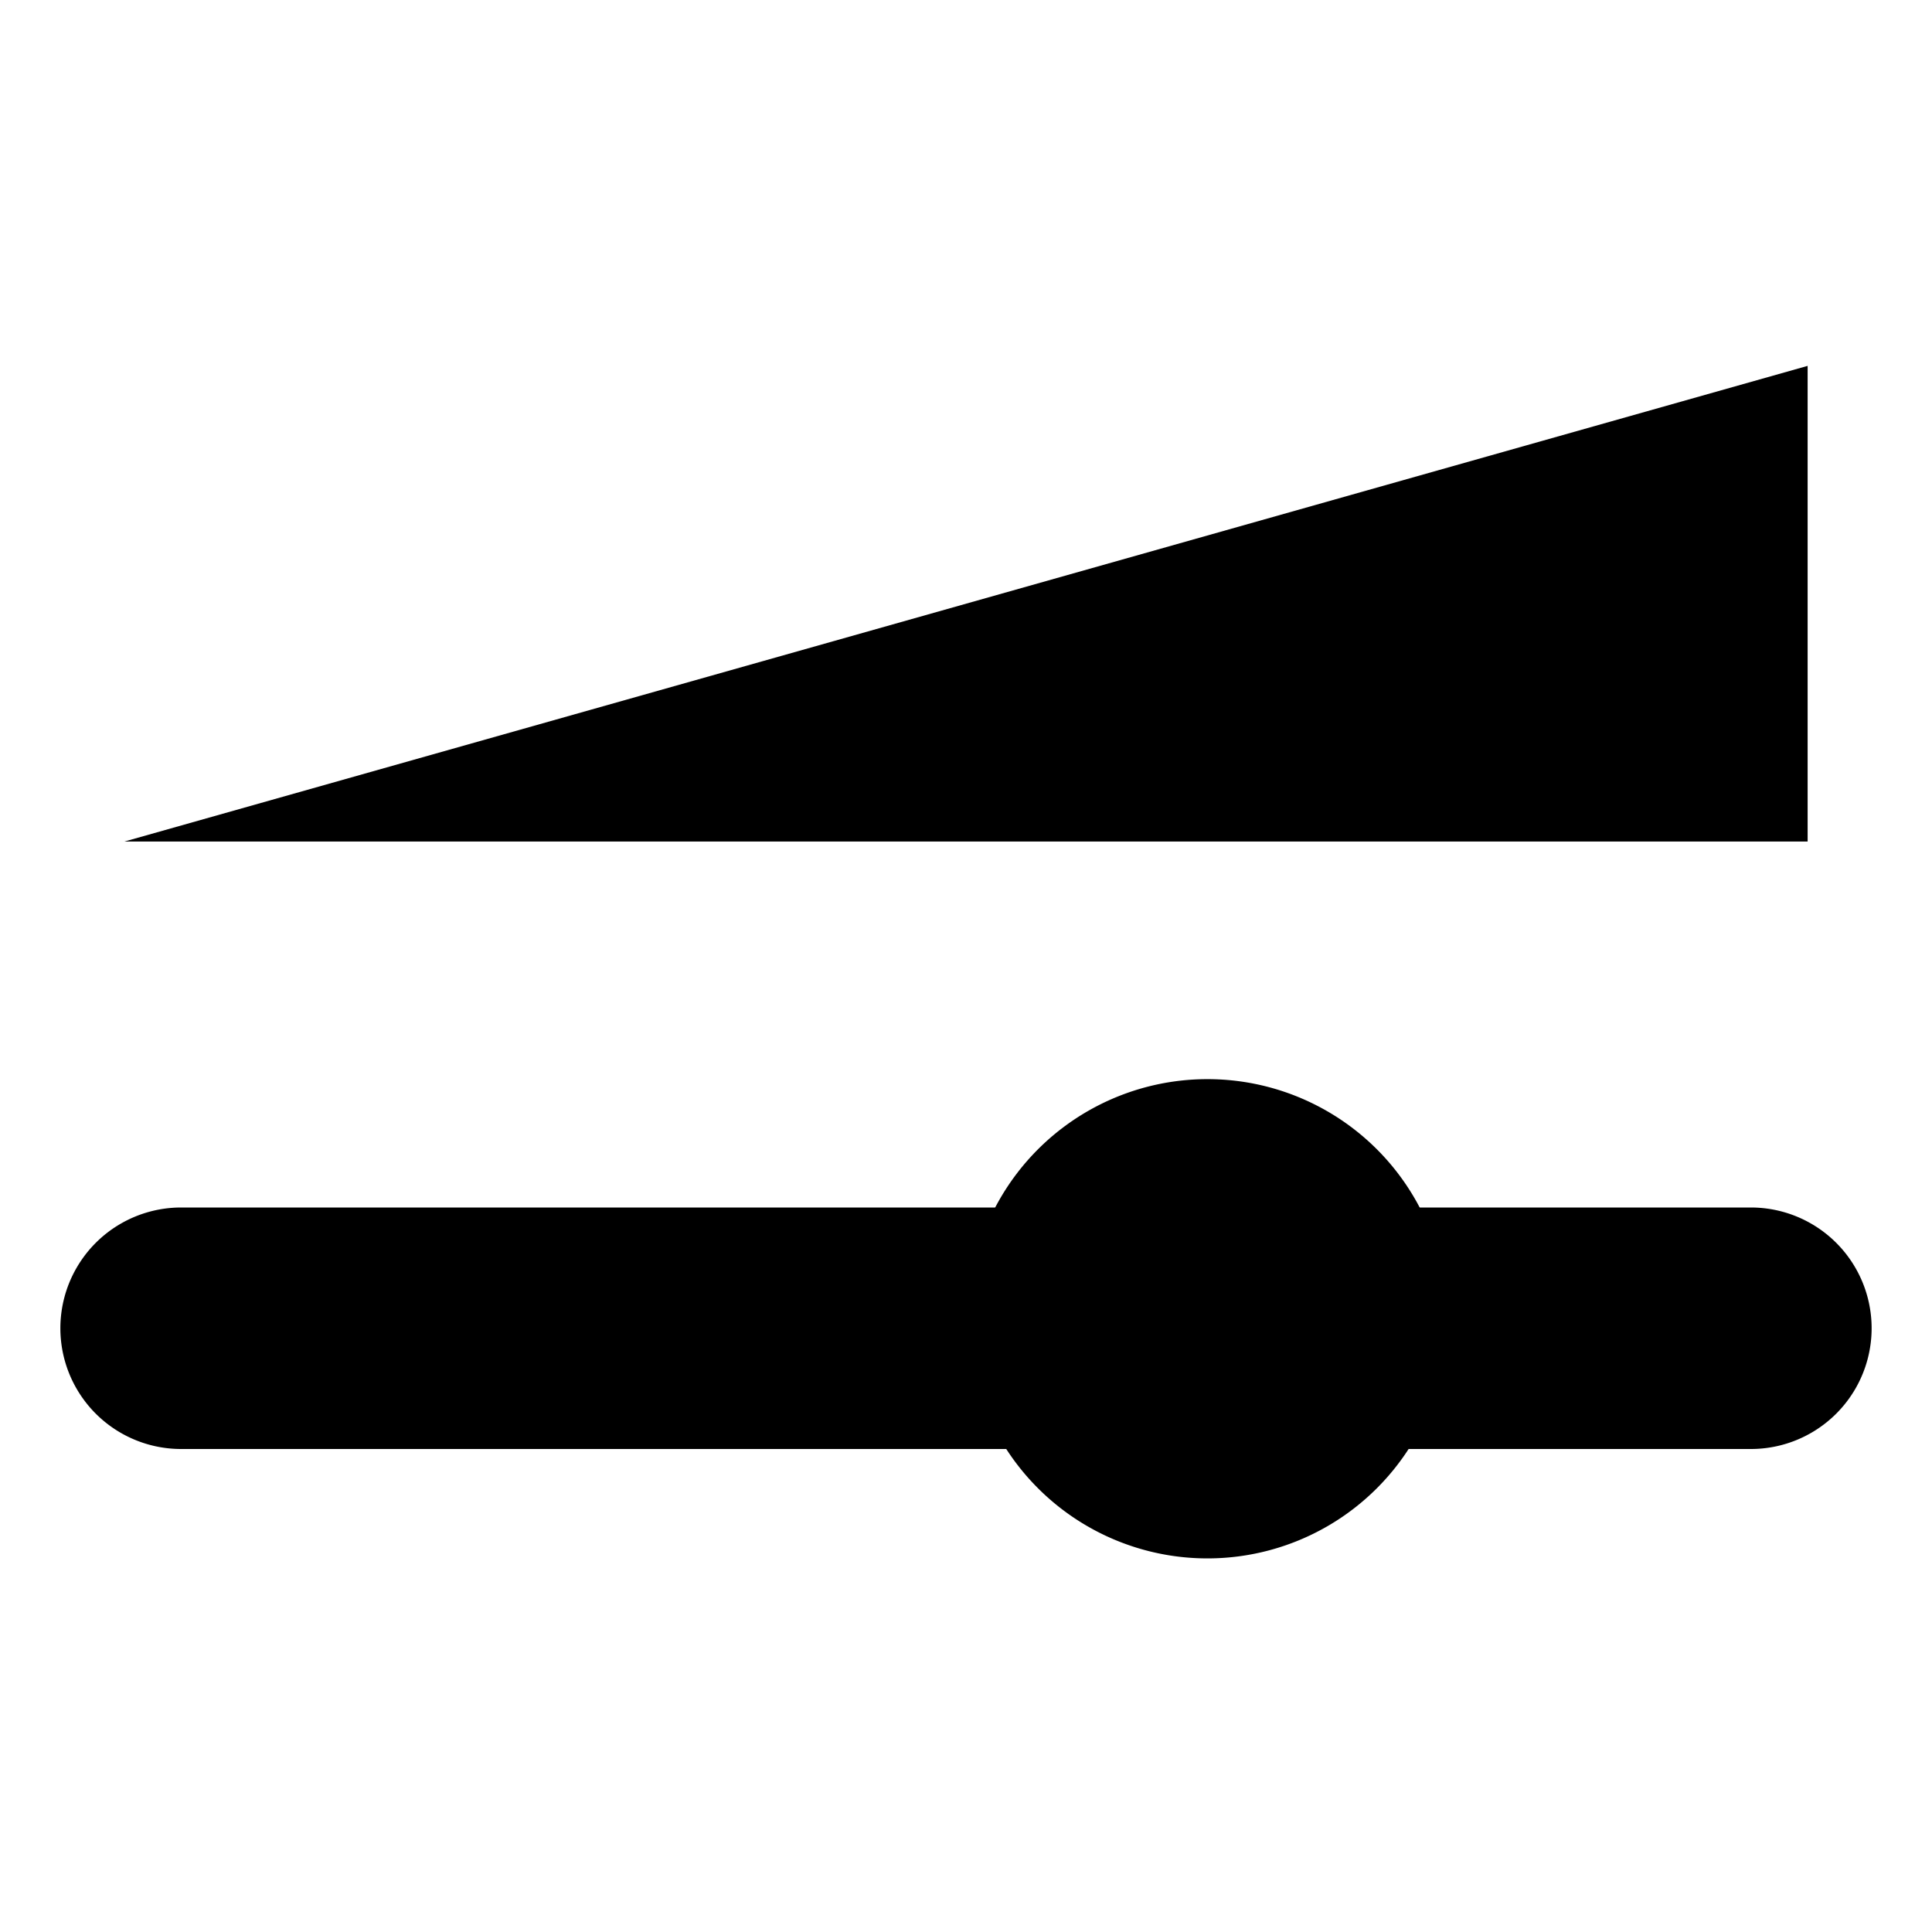 <svg xmlns="http://www.w3.org/2000/svg" width="16" height="16" version="1" viewBox="0 0 16 16">
    <path d="M11.984 10.922a1.984 1.984 0 0 1-1.985 1.984 1.984 1.984 0 0 1-1.984-1.984 1.984 1.984 0 0 1 1.984-1.985 1.984 1.984 0 0 1 1.985 1.985z" overflow="visible"/>
    <path d="M1.5 10a1 1 0 1 0 0 2h13a1 1 0 1 0 0-2h-13z" overflow="visible"/>
    <path d="M1.031 6.969H14.97V3.03z"/>
</svg>